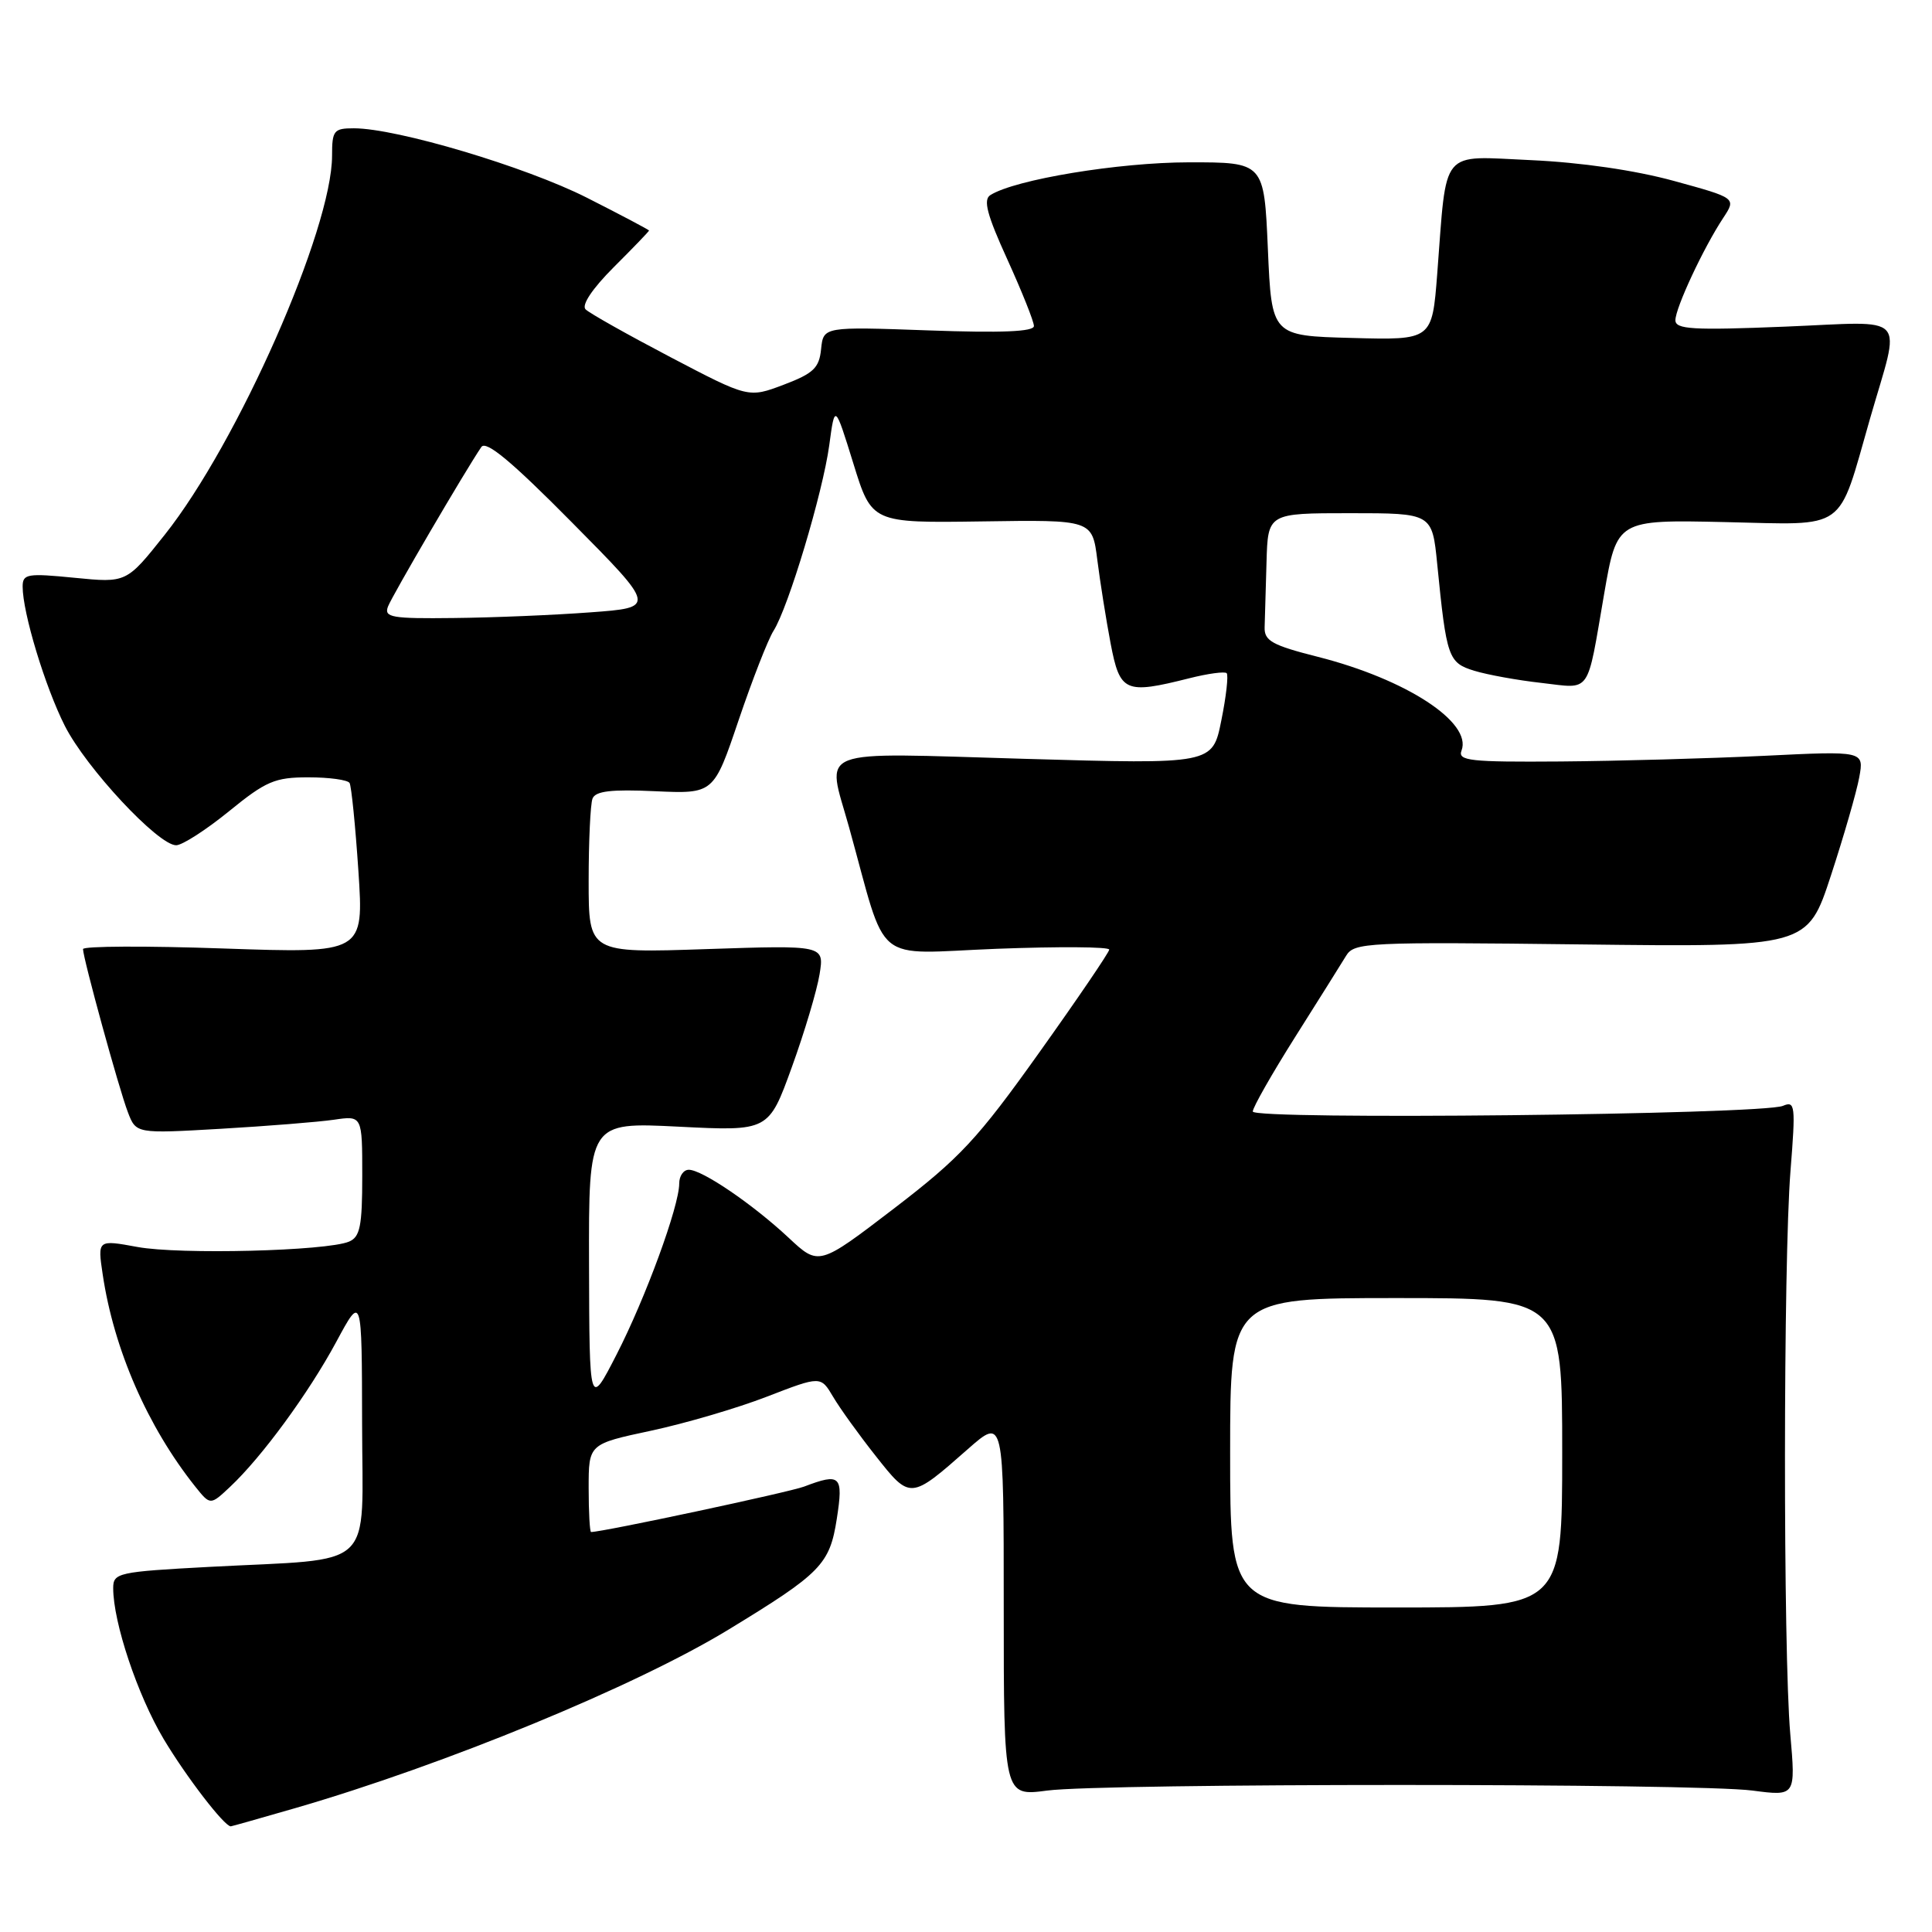 <?xml version="1.0" encoding="UTF-8" standalone="no"?>
<!DOCTYPE svg PUBLIC "-//W3C//DTD SVG 1.1//EN" "http://www.w3.org/Graphics/SVG/1.1/DTD/svg11.dtd" >
<svg xmlns="http://www.w3.org/2000/svg" xmlns:xlink="http://www.w3.org/1999/xlink" version="1.1" viewBox="0 0 256 256">
 <g >
 <path fill="currentColor"
d=" M 39.14 239.58 C 58.99 233.82 84.24 223.42 96.50 215.95 C 108.80 208.46 109.94 207.30 110.88 201.25 C 111.77 195.53 111.38 195.14 106.55 196.98 C 104.57 197.73 79.88 203.00 78.32 203.00 C 78.15 203.00 78.00 200.38 78.00 197.17 C 78.00 191.34 78.00 191.34 86.25 189.58 C 90.79 188.61 97.71 186.58 101.63 185.06 C 108.75 182.31 108.75 182.31 110.39 185.08 C 111.29 186.61 113.84 190.15 116.05 192.94 C 120.62 198.73 120.62 198.73 128.25 192.01 C 133.00 187.83 133.00 187.83 133.00 212.92 C 133.00 238.02 133.00 238.02 138.75 237.26 C 146.22 236.27 224.76 236.27 232.22 237.26 C 237.94 238.01 237.94 238.01 237.22 229.76 C 236.27 218.91 236.29 167.09 237.25 155.14 C 237.94 146.47 237.87 145.84 236.25 146.53 C 233.49 147.70 166.00 148.42 166.00 147.28 C 166.00 146.74 168.53 142.30 171.62 137.40 C 174.71 132.51 177.75 127.66 178.37 126.64 C 179.44 124.88 181.11 124.80 209.50 125.14 C 239.50 125.50 239.50 125.50 242.61 116.00 C 244.32 110.78 246.01 104.92 246.36 103.00 C 247.00 99.50 247.00 99.50 233.75 100.15 C 226.46 100.50 214.33 100.84 206.78 100.90 C 194.77 100.99 193.14 100.81 193.66 99.45 C 195.09 95.72 186.34 90.01 174.65 87.04 C 168.56 85.50 167.51 84.91 167.57 83.11 C 167.61 81.95 167.72 78.08 167.82 74.50 C 168.00 68.00 168.00 68.00 178.88 68.00 C 189.77 68.00 189.77 68.00 190.44 74.75 C 191.67 87.16 191.90 87.82 195.35 88.88 C 197.08 89.41 201.09 90.14 204.25 90.49 C 210.92 91.25 210.22 92.25 212.56 78.68 C 214.26 68.86 214.26 68.86 228.62 69.18 C 244.95 69.54 243.44 70.62 247.78 55.50 C 251.89 41.22 253.16 42.61 236.56 43.28 C 224.28 43.78 222.00 43.64 222.00 42.43 C 222.00 40.80 225.73 32.82 228.34 28.87 C 230.07 26.24 230.07 26.24 221.79 23.97 C 216.65 22.56 209.46 21.52 202.88 21.22 C 190.69 20.68 191.74 19.42 190.44 36.28 C 189.76 45.07 189.76 45.07 179.13 44.78 C 168.50 44.50 168.50 44.50 168.00 33.00 C 167.50 21.50 167.50 21.50 157.50 21.51 C 148.23 21.52 134.51 23.78 131.23 25.85 C 130.25 26.46 130.78 28.46 133.48 34.38 C 135.41 38.63 137.00 42.60 137.00 43.20 C 137.00 43.95 132.72 44.13 123.05 43.78 C 109.11 43.28 109.11 43.28 108.80 46.25 C 108.55 48.76 107.79 49.48 103.84 50.98 C 99.18 52.74 99.18 52.74 88.85 47.33 C 83.17 44.35 78.10 41.50 77.59 40.99 C 77.03 40.43 78.48 38.25 81.33 35.40 C 83.90 32.84 86.00 30.65 86.00 30.55 C 86.00 30.45 82.29 28.49 77.75 26.19 C 69.64 22.09 52.57 17.00 46.89 17.00 C 44.23 17.00 44.00 17.29 44.00 20.62 C 44.00 30.38 31.51 58.68 21.82 70.87 C 16.76 77.24 16.76 77.24 9.88 76.56 C 3.61 75.94 3.00 76.04 3.00 77.73 C 3.00 81.20 5.98 91.02 8.59 96.18 C 11.42 101.77 20.96 112.00 23.34 112.00 C 24.15 112.00 27.30 109.97 30.34 107.50 C 35.25 103.50 36.42 103.00 40.87 103.00 C 43.63 103.00 46.08 103.34 46.32 103.75 C 46.56 104.16 47.09 109.41 47.49 115.41 C 48.21 126.32 48.21 126.32 29.61 125.68 C 19.37 125.32 11.00 125.36 11.00 125.76 C 11.01 126.99 15.76 144.29 16.94 147.36 C 18.03 150.22 18.03 150.22 29.27 149.57 C 35.44 149.21 42.19 148.67 44.25 148.37 C 48.00 147.82 48.00 147.82 48.00 155.81 C 48.00 162.46 47.71 163.91 46.25 164.52 C 43.28 165.77 23.80 166.26 18.21 165.23 C 12.92 164.26 12.92 164.26 13.61 168.88 C 15.09 178.82 19.56 189.06 25.88 196.99 C 27.87 199.47 27.87 199.47 30.48 197.02 C 34.70 193.06 40.90 184.59 44.56 177.80 C 47.95 171.50 47.95 171.50 47.98 188.62 C 48.00 208.43 50.13 206.43 27.75 207.62 C 15.61 208.27 15.00 208.41 15.00 210.44 C 15.00 214.98 18.22 224.61 21.68 230.42 C 24.65 235.40 29.72 242.00 30.58 242.00 C 30.69 242.00 34.54 240.91 39.14 239.58 Z  M 163.00 192.50 C 163.00 172.00 163.00 172.00 185.00 172.00 C 207.00 172.00 207.00 172.00 207.00 192.50 C 207.00 213.00 207.00 213.00 185.00 213.00 C 163.00 213.00 163.00 213.00 163.00 192.50 Z  M 78.05 167.60 C 78.00 148.69 78.00 148.69 89.92 149.29 C 101.85 149.89 101.85 149.89 104.92 141.41 C 106.61 136.75 108.26 131.20 108.60 129.08 C 109.22 125.24 109.22 125.24 93.61 125.76 C 78.00 126.29 78.00 126.29 78.00 116.73 C 78.00 111.47 78.23 106.56 78.51 105.82 C 78.90 104.82 80.97 104.57 86.80 104.84 C 94.57 105.19 94.57 105.19 97.87 95.43 C 99.69 90.06 101.77 84.73 102.50 83.58 C 104.46 80.49 109.02 65.30 109.88 59.00 C 110.62 53.50 110.62 53.50 113.07 61.40 C 115.51 69.30 115.51 69.30 130.12 69.09 C 144.73 68.87 144.73 68.87 145.40 74.19 C 145.77 77.11 146.56 82.09 147.16 85.25 C 148.40 91.73 149.06 92.02 157.60 89.87 C 160.06 89.25 162.28 88.95 162.54 89.20 C 162.79 89.46 162.48 92.28 161.83 95.47 C 160.67 101.27 160.67 101.27 135.83 100.55 C 107.41 99.73 109.53 98.91 112.50 109.60 C 117.68 128.25 115.39 126.37 132.07 125.72 C 140.28 125.41 146.99 125.45 146.98 125.83 C 146.96 126.20 142.78 132.35 137.68 139.50 C 129.52 150.95 127.23 153.41 118.46 160.13 C 108.50 167.75 108.50 167.75 104.50 164.01 C 99.75 159.57 93.04 155.00 91.27 155.00 C 90.57 155.00 90.00 155.82 90.00 156.82 C 90.00 159.83 85.53 172.02 81.69 179.50 C 78.10 186.50 78.10 186.50 78.05 167.60 Z  M 51.41 80.37 C 51.97 78.91 61.63 62.39 63.78 59.23 C 64.40 58.32 67.79 61.14 75.79 69.23 C 86.95 80.50 86.95 80.50 78.22 81.14 C 73.43 81.50 65.29 81.84 60.14 81.89 C 51.88 81.99 50.86 81.81 51.41 80.37 Z "/>
</g>
</svg>